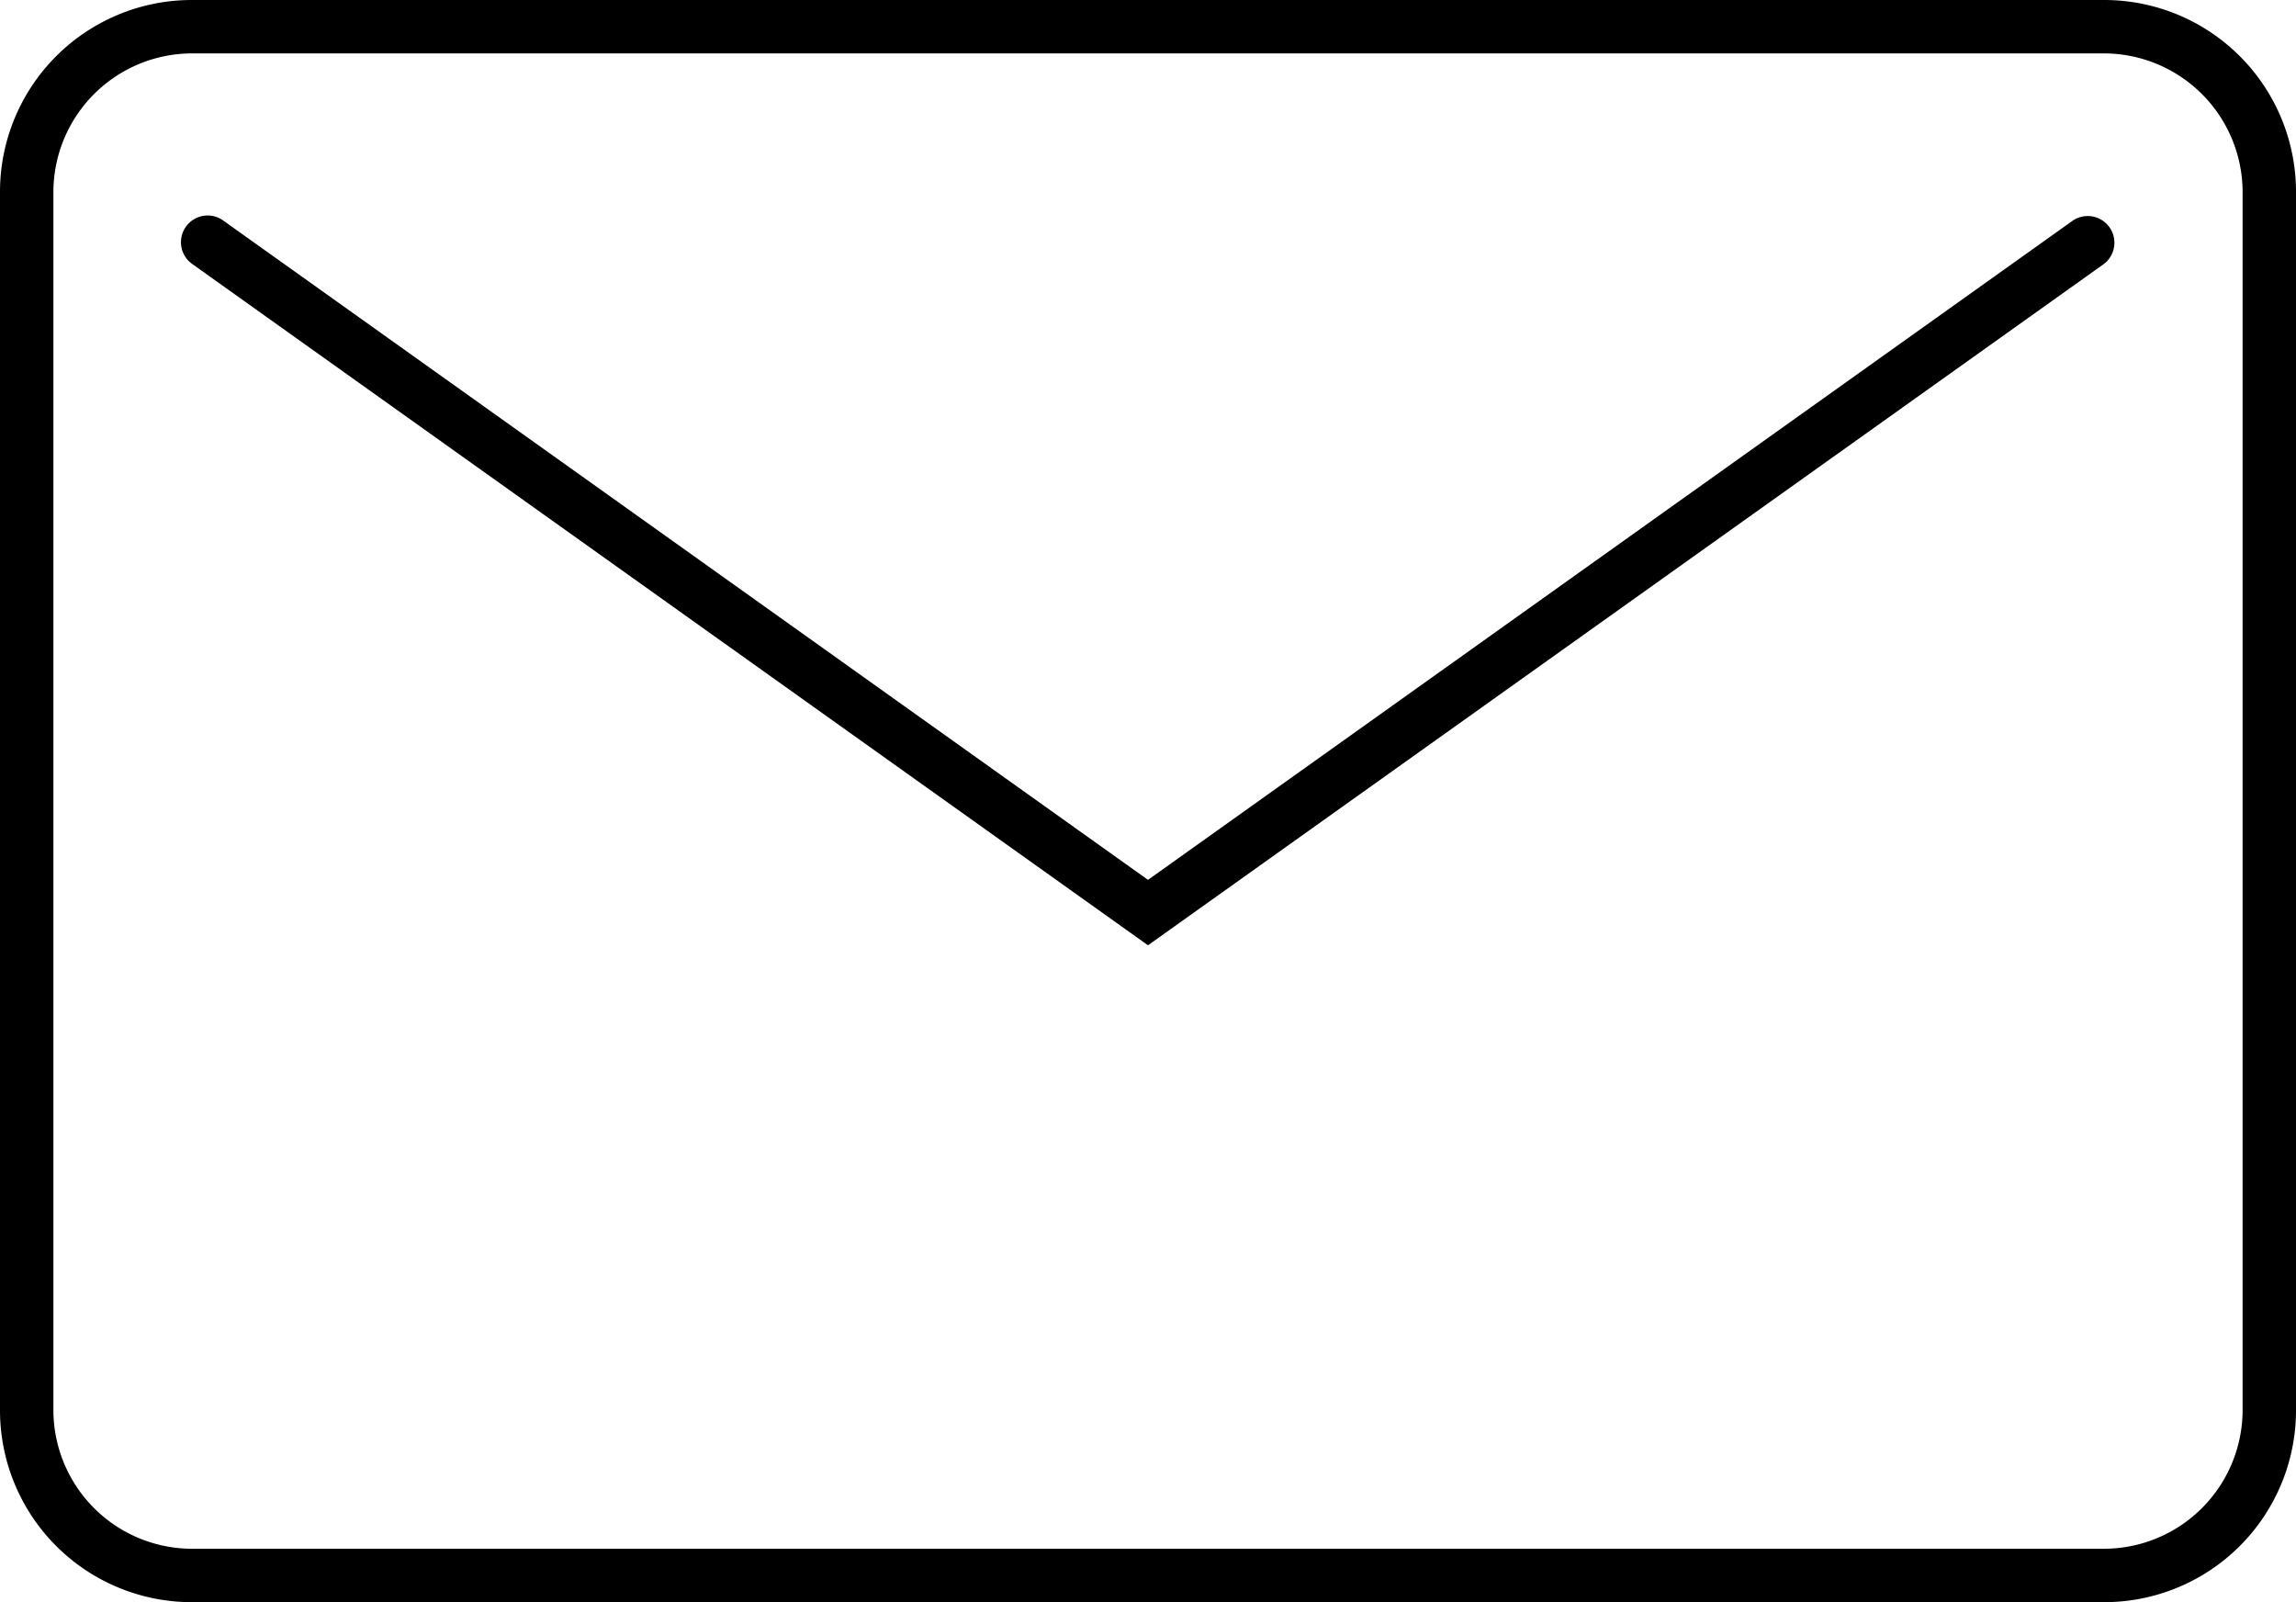 <svg xmlns="http://www.w3.org/2000/svg" width="43" height="30" viewBox="0 0 43 30"><title>mail--large</title><path d="M21.5,17.7,3.6,4.943a.5.5,0,0,1,.554-.832l.026.018L21.5,16.475,38.822,4.129a.5.5,0,0,1,.58.814Z"/><path d="M39.408,1A2.6,2.6,0,0,1,42,3.592V26.408A2.6,2.6,0,0,1,39.408,29H3.592A2.6,2.6,0,0,1,1,26.408V3.592A2.6,2.6,0,0,1,3.592,1H39.408m0-1H3.592A3.592,3.592,0,0,0,0,3.592V26.408A3.592,3.592,0,0,0,3.592,30H39.408A3.592,3.592,0,0,0,43,26.408V3.592A3.592,3.592,0,0,0,39.408,0Z"/></svg>